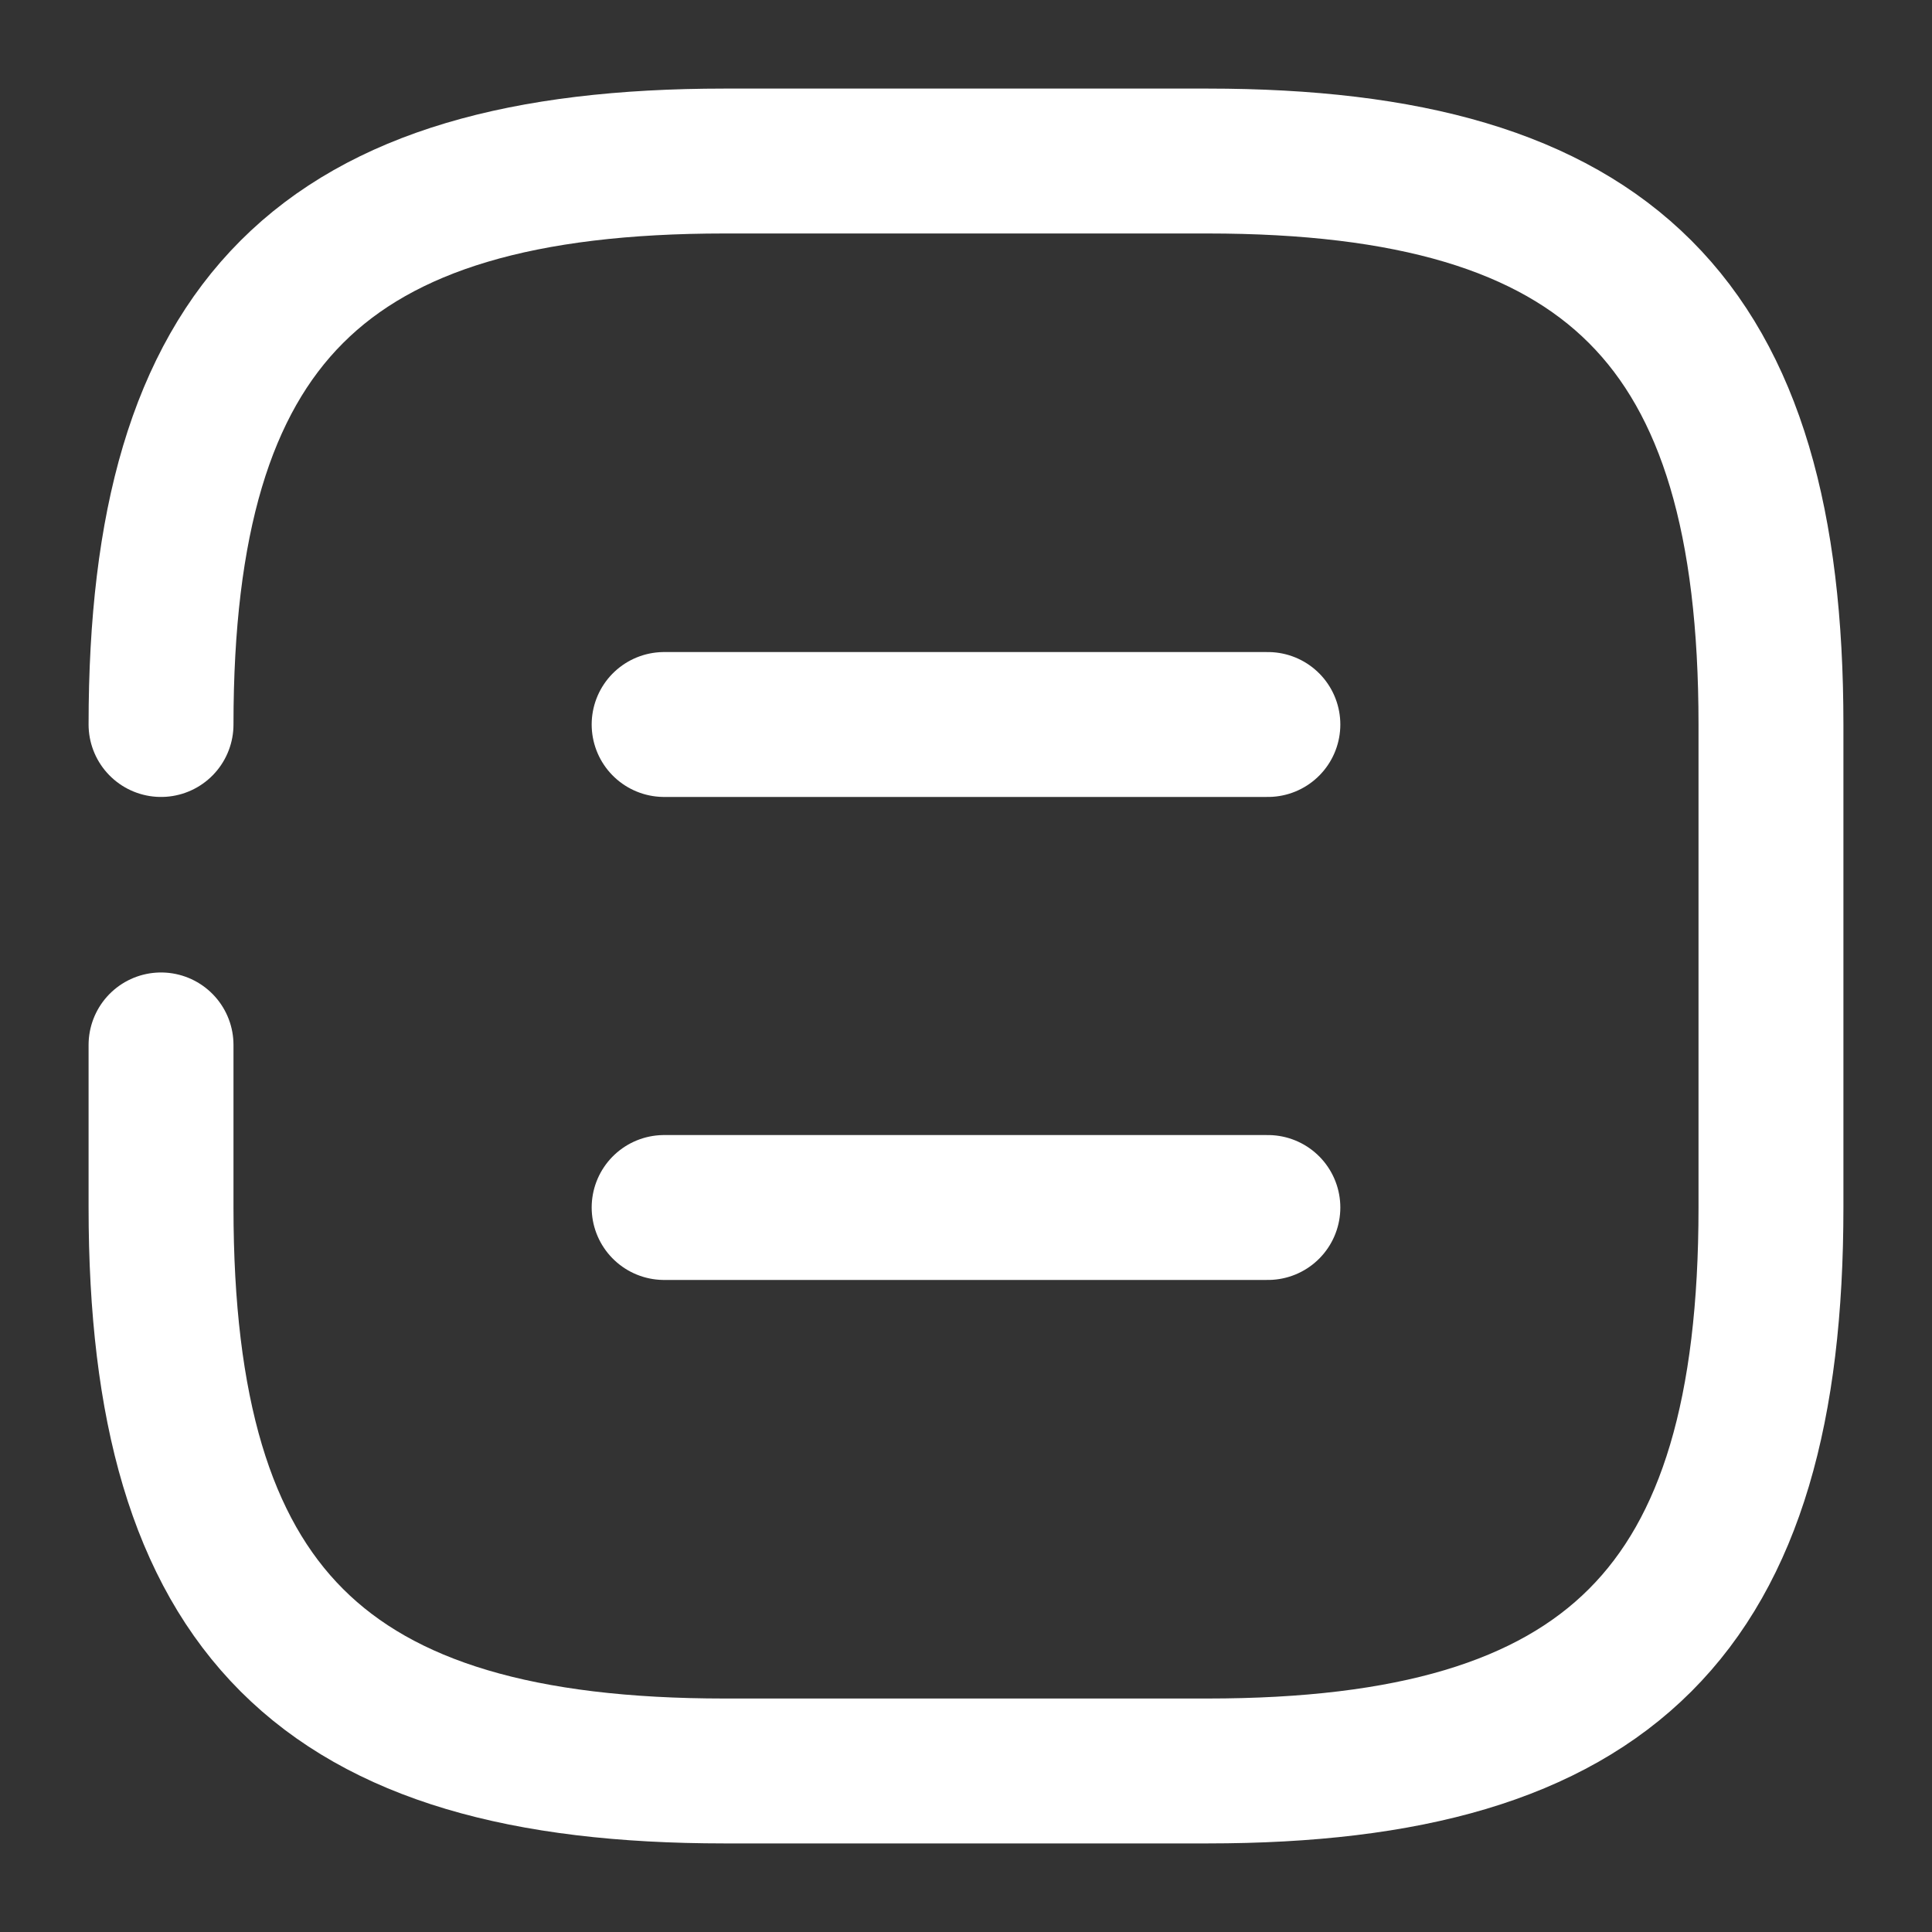 <svg width="20" height="20" viewBox="0 0 20 20" fill="none" xmlns="http://www.w3.org/2000/svg">
<rect x="0" y="0" width="20" height="20" fill="#333333" stroke="none"/>
<path d="M1.667 10.817V12.5C1.667 16.667 3.333 18.333 7.5 18.333H12.5C16.667 18.333 18.333 16.667 18.333 12.5V7.5C18.333 3.333 16.667 1.667 12.5 1.667H7.5C3.333 1.667 1.667 3.333 1.667 7.5" stroke="white" stroke-width="1.5" stroke-linecap="round" stroke-linejoin="round"/>
<path d="M13.125 7.5H6.875" stroke="white" stroke-width="1.5" stroke-linecap="round" stroke-linejoin="round"/>
<path d="M13.125 12.5H6.875" stroke="white" stroke-width="1.5" stroke-linecap="round" stroke-linejoin="round"/>
</svg>
